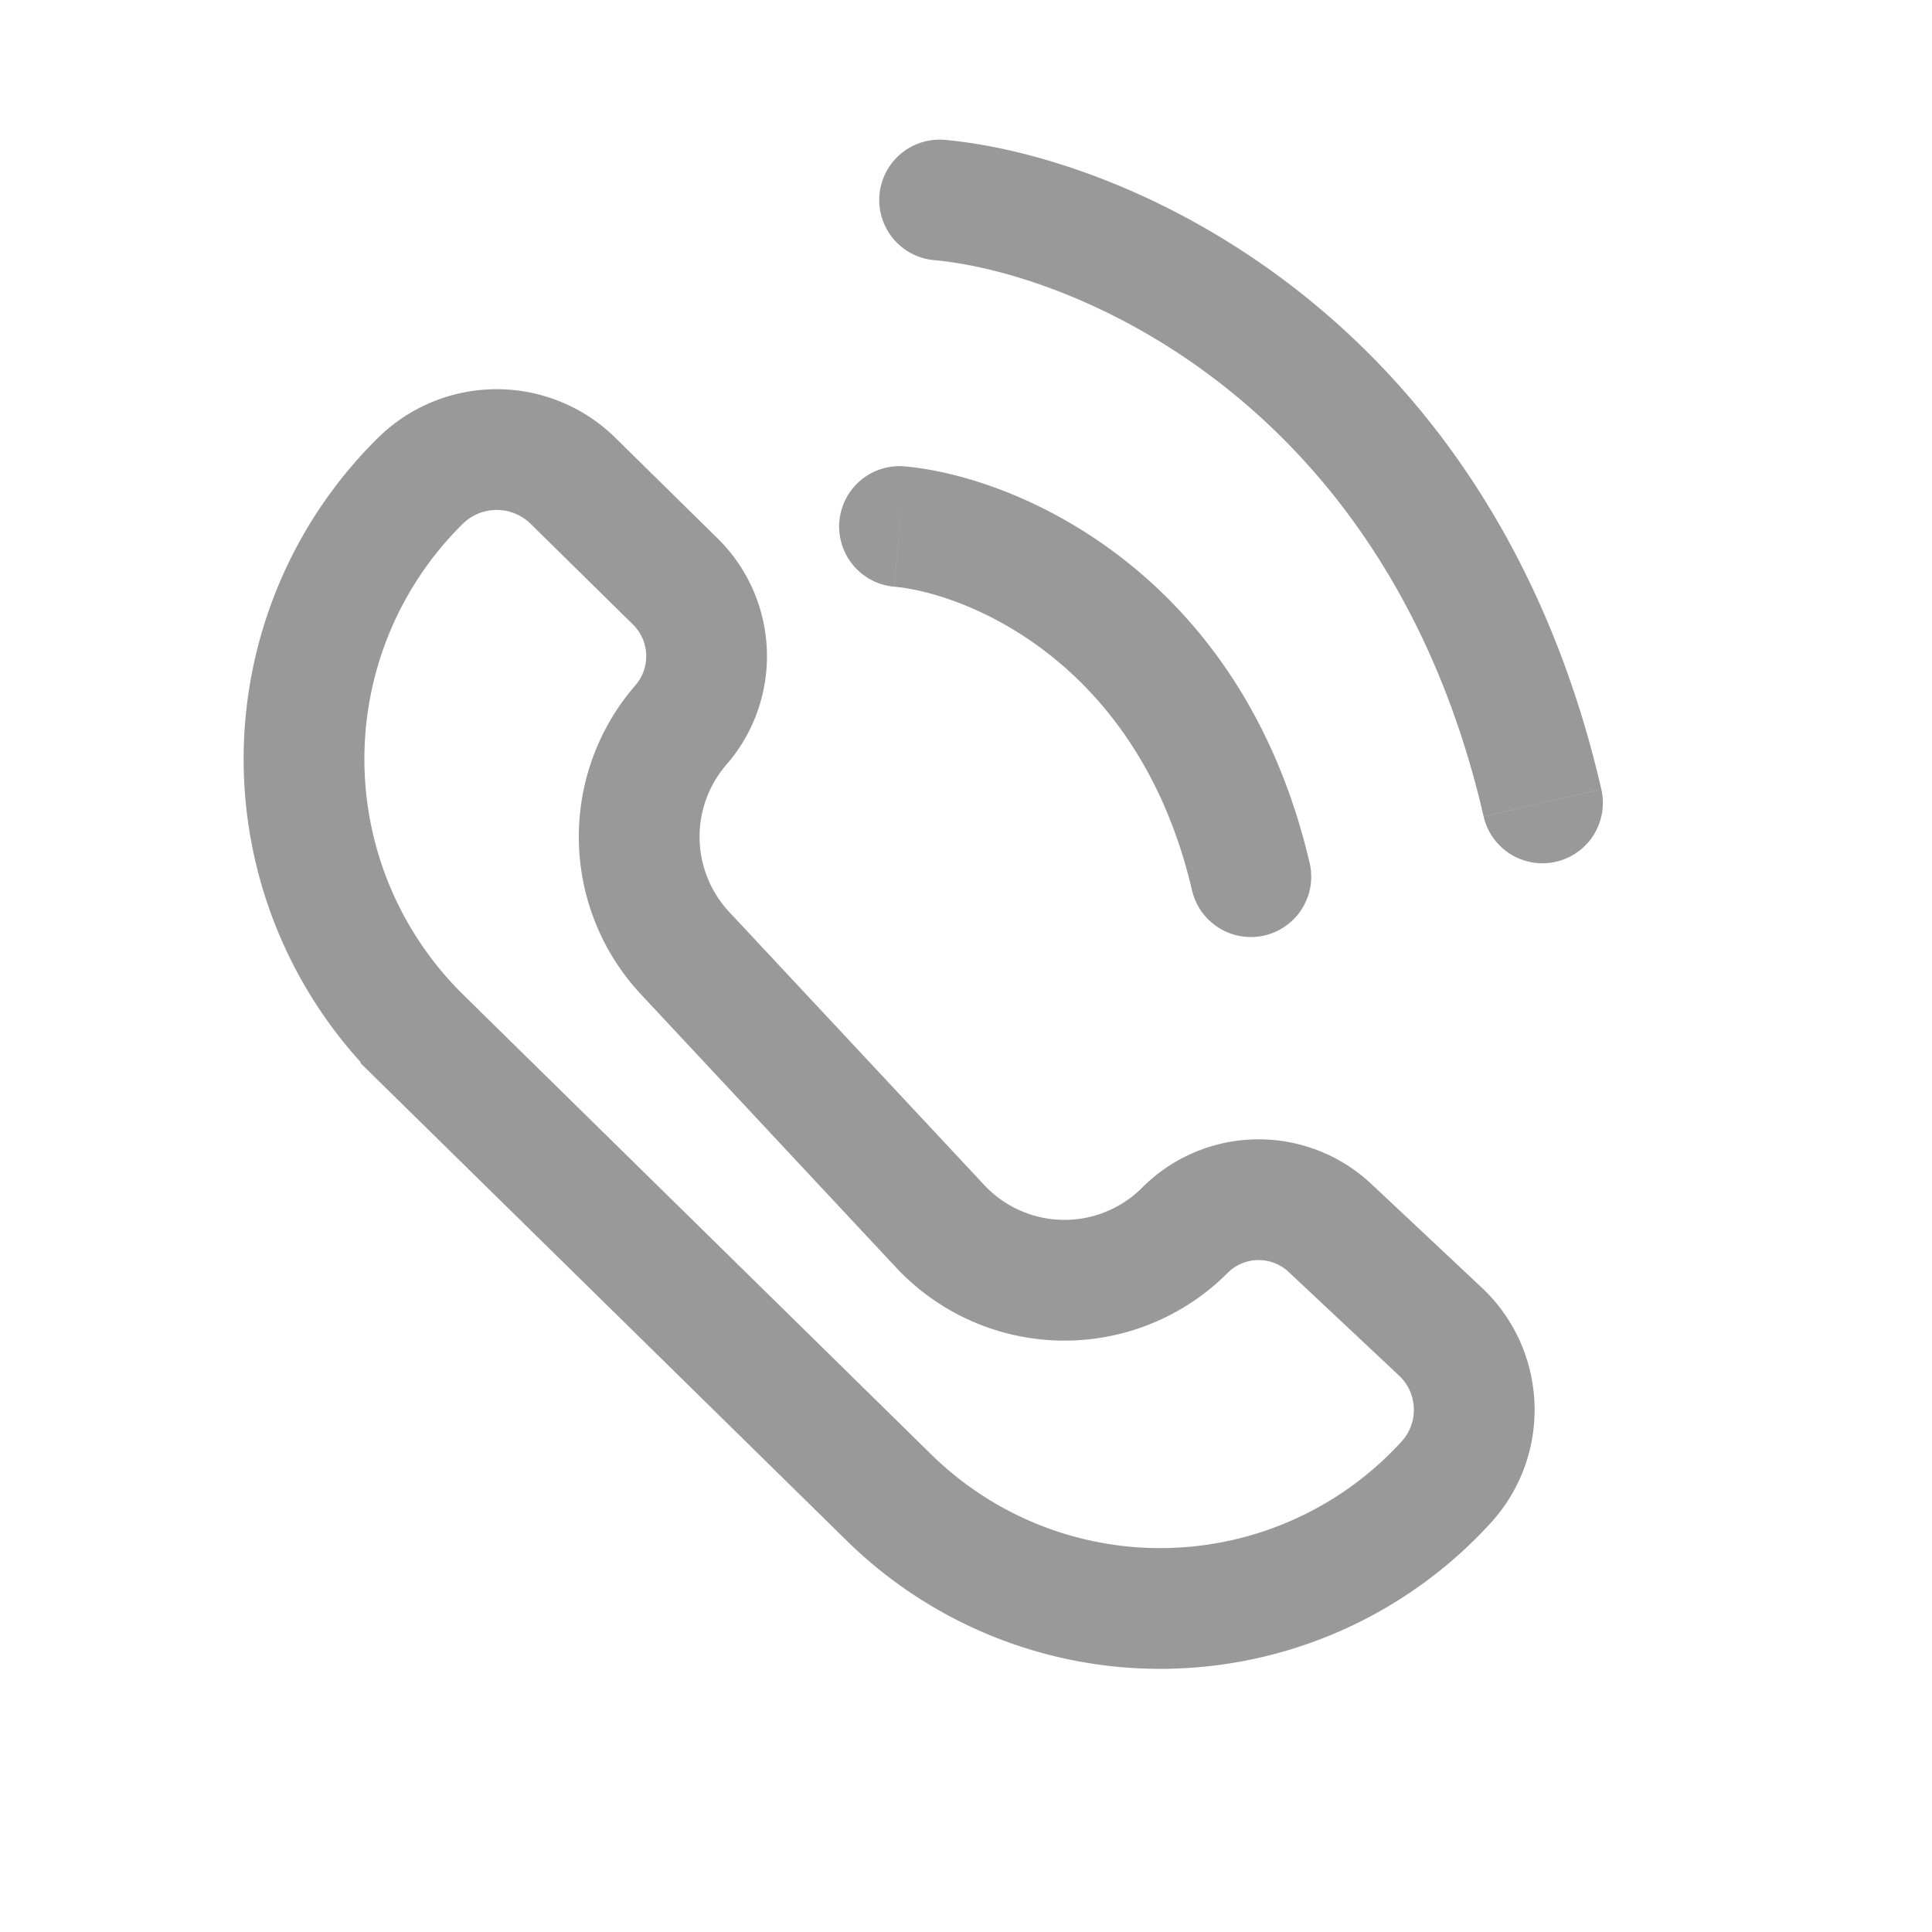 <svg width="32" height="32" fill="none" xmlns="http://www.w3.org/2000/svg"><path d="M6.972 17.189a6.472 6.472 0 01-.01-9.224 1.802 1.802 0 012.53 0l1.693 1.666c.654.644.694 1.684.093 2.377a2.825 2.825 0 00.07 3.78l4.224 4.523a2.818 2.818 0 004.053.067 1.726 1.726 0 012.403-.04l1.828 1.716c.709.665.753 1.776.098 2.495a6.41 6.41 0 01-9.23.255L6.972 17.19z" stroke="#999" stroke-width="2"/><path d="M14.99 7.725a1 1 0 10-.182 1.992l.181-1.992zm4.76 7.046a1 1 0 001.948-.45l-1.949.45zm-4.942-5.054c1.181.107 4.058 1.226 4.941 5.054l1.949-.45c-1.114-4.826-4.838-6.426-6.709-6.596l-.18 1.992zm.845-7.4a1 1 0 10-.18 1.992l.18-1.992zm8.92 11.206a1 1 0 001.95-.45l-1.95.45zm-9.1-9.214c2.27.206 7.504 2.295 9.1 9.213l1.95-.45c-1.828-7.916-7.91-10.486-10.87-10.755l-.18 1.992z" fill="#999"/></svg>